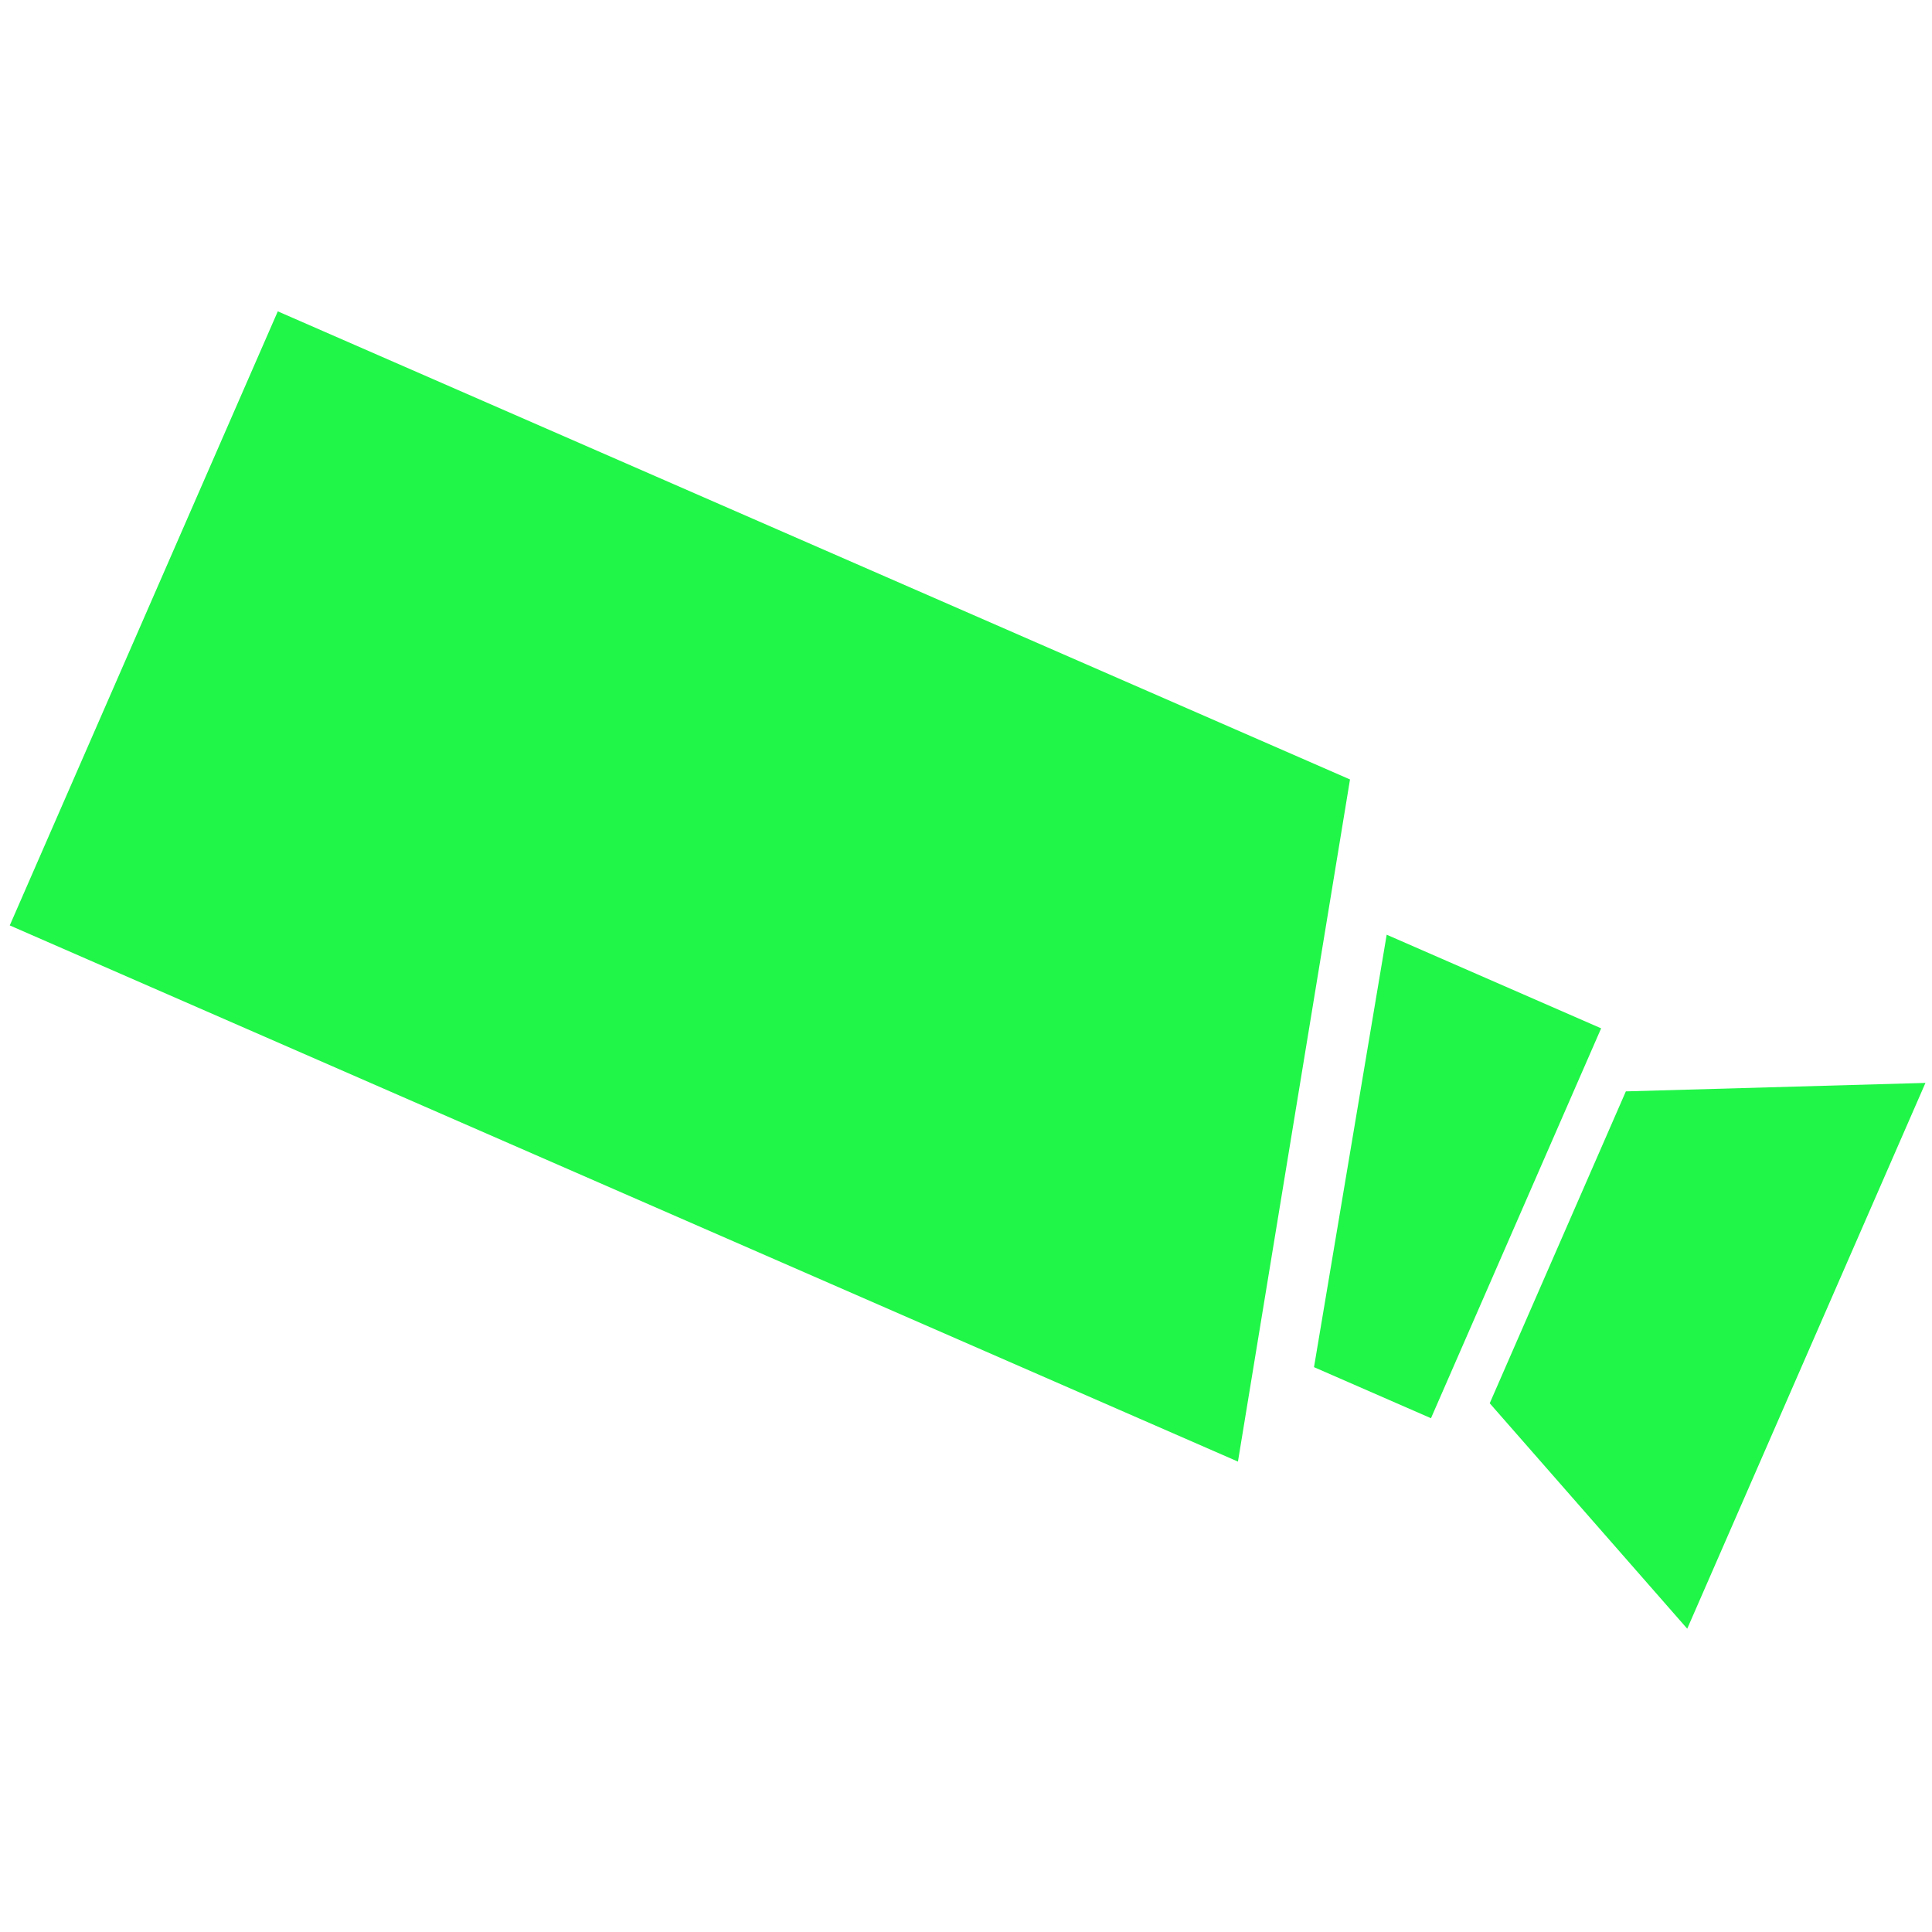 <?xml version="1.0" encoding="UTF-8" standalone="no"?>
<svg width="40px" height="40px" viewBox="0 0 40 40" version="1.1" xmlns="http://www.w3.org/2000/svg" xmlns:xlink="http://www.w3.org/1999/xlink">
    <!-- Generator: Sketch 50.2 (55047) - http://www.bohemiancoding.com/sketch -->
    <title>方向右下</title>
    <desc>Created with Sketch.</desc>
    <defs></defs>
    <g id="方向右下" stroke="none" stroke-width="1" fill="none" fill-rule="evenodd">
        <g id="枪机-copy" transform="translate(20.04, 20.374) scale(1, -1) rotate(-45) translate(-20.04, -20.374) translate(0.04, 7.174)" fill="#20F648" fill-rule="nonzero">
            <path d="M5.114,0.031 L0.048,12.945 L22.598,21.789 L30.944,10.162 L5.114,0.031 Z M33.776,14.702 L31.203,21.261 L35.465,25.771 L39.968,14.293 L33.776,14.702 Z M30.675,12.658 L25.408,20.053 L29.918,21.822 L33.135,13.623 L30.675,12.658 Z" id="Shape"></path>
        </g>
    </g>
</svg>
